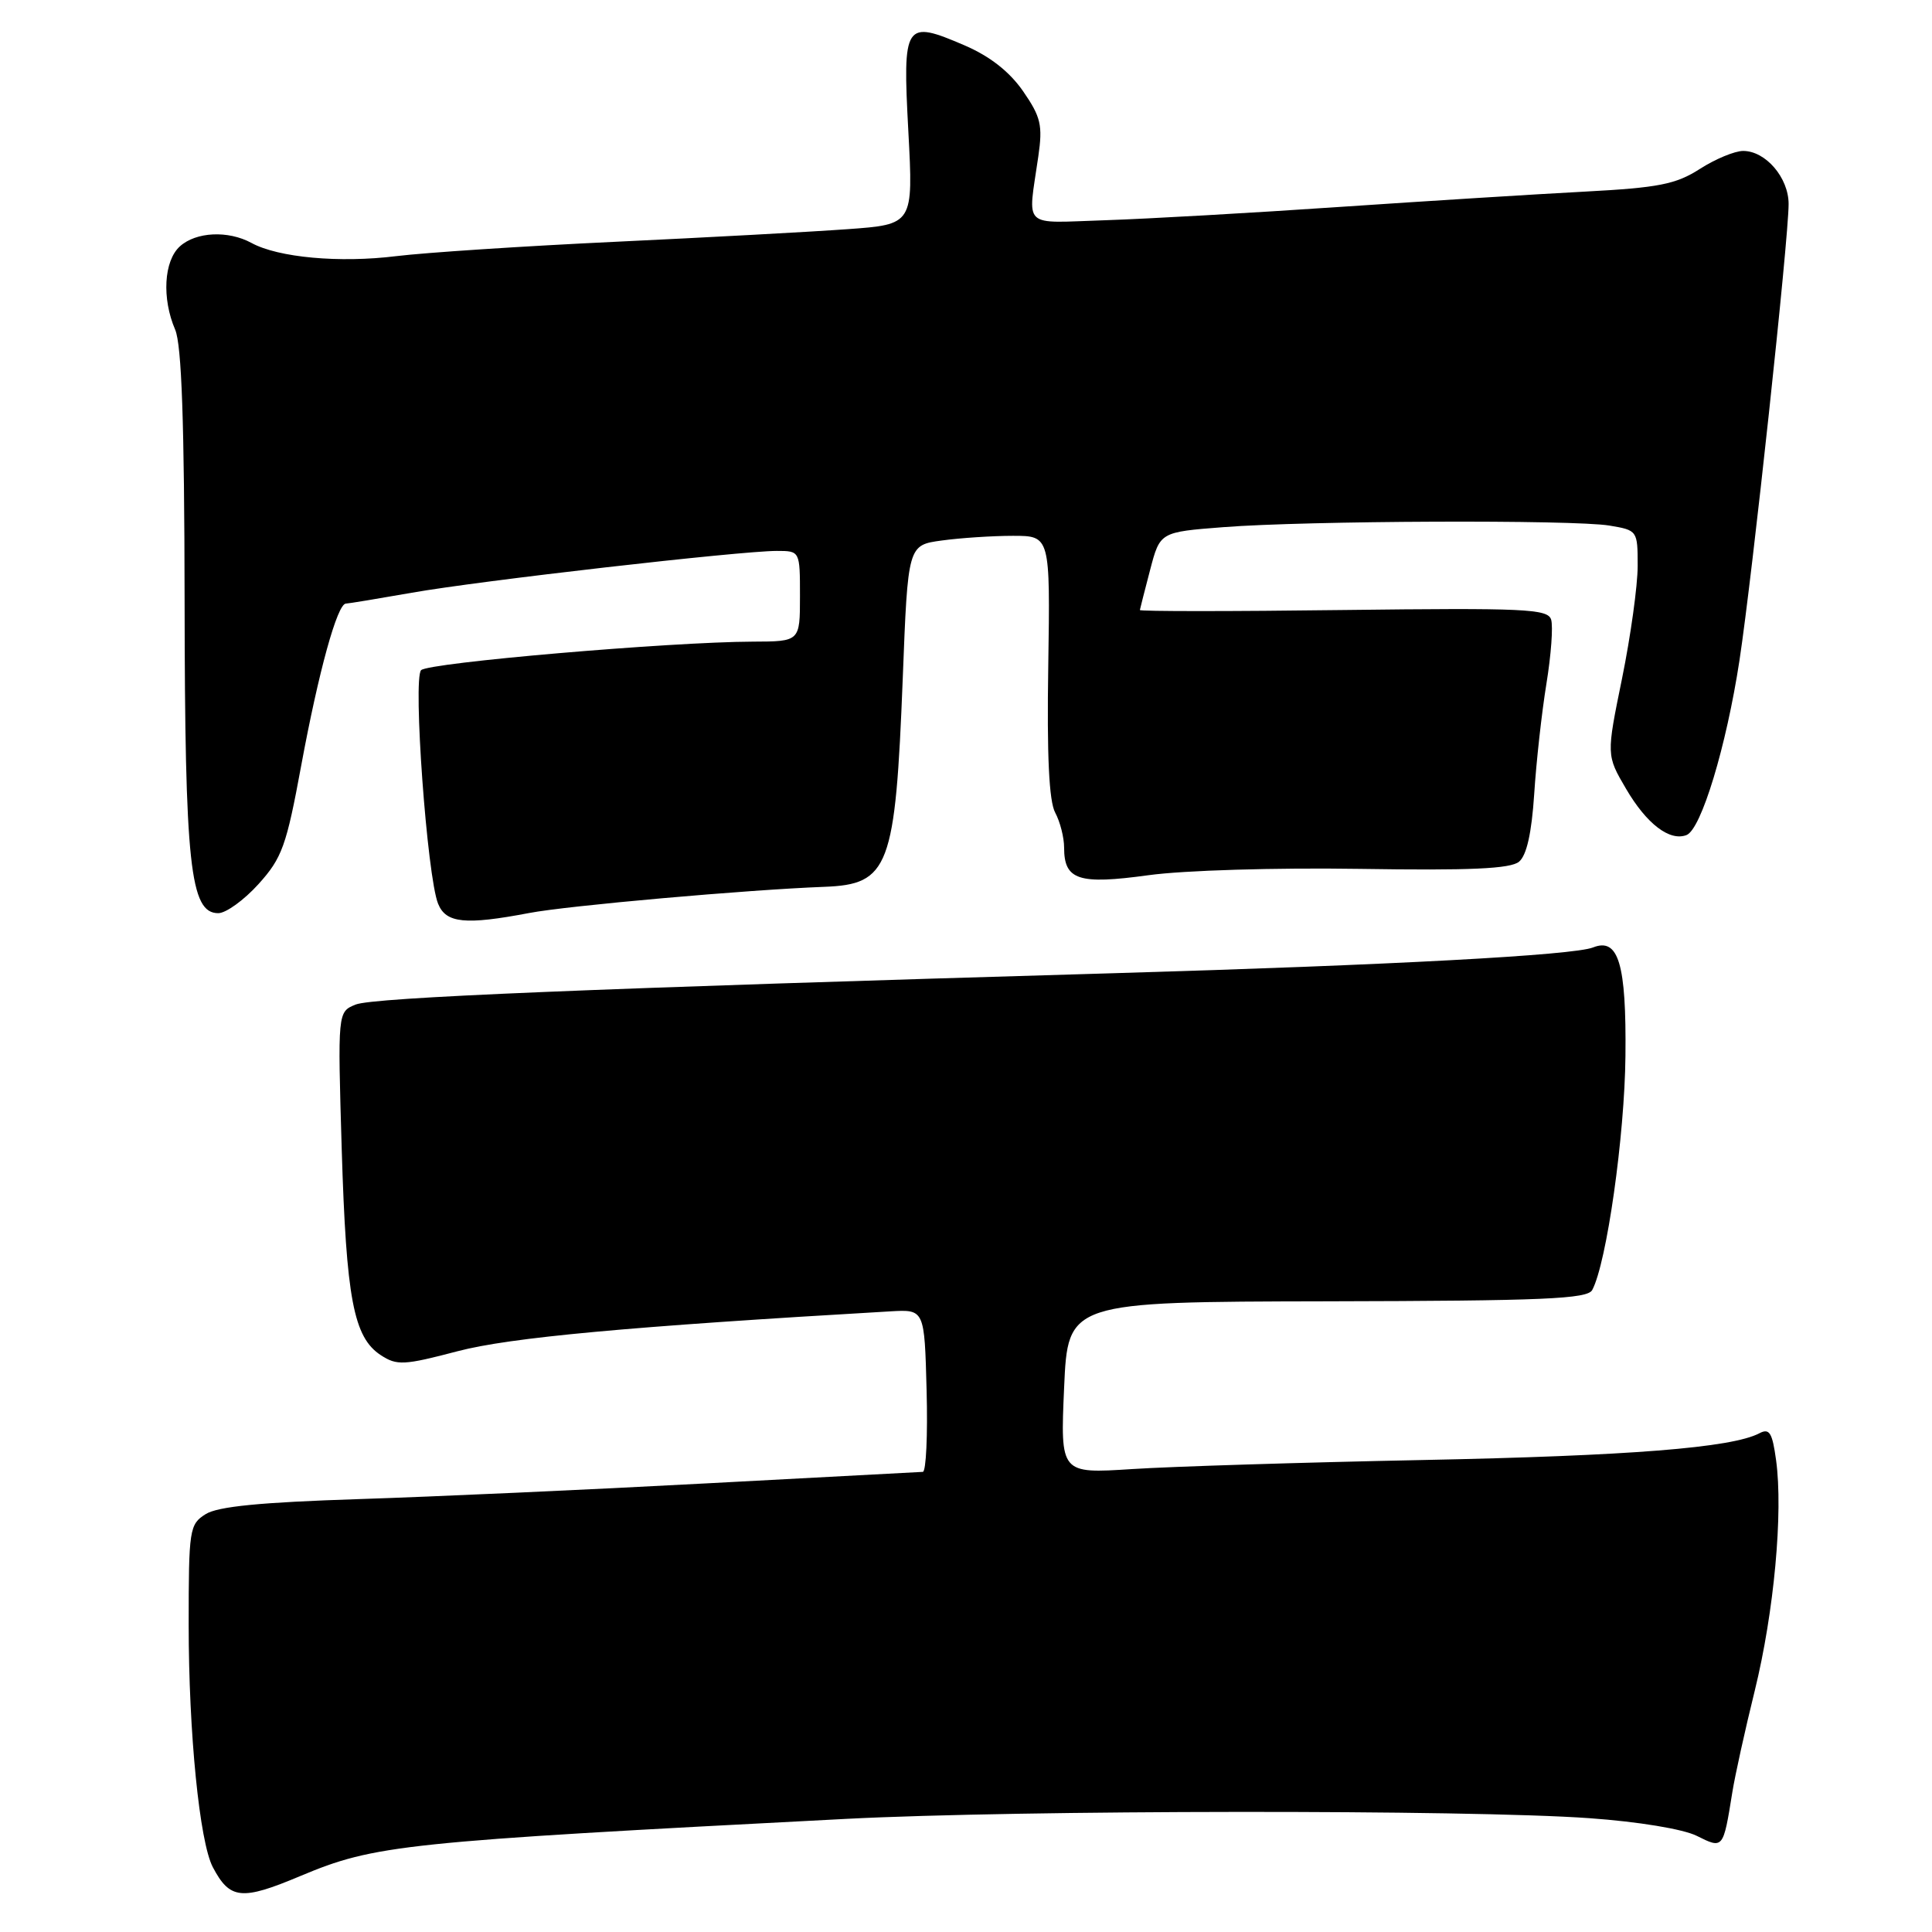 <?xml version="1.0" encoding="UTF-8" standalone="no"?>
<!DOCTYPE svg PUBLIC "-//W3C//DTD SVG 1.1//EN" "http://www.w3.org/Graphics/SVG/1.1/DTD/svg11.dtd" >
<svg xmlns="http://www.w3.org/2000/svg" xmlns:xlink="http://www.w3.org/1999/xlink" version="1.1" viewBox="0 0 256 256">
 <g >
 <path fill="currentColor"
d=" M 39.78 248.59 C 49.69 244.43 53.22 244.06 112.12 241.01 C 135.14 239.82 194.64 239.77 210.61 240.92 C 217.09 241.38 223.02 242.36 224.83 243.26 C 228.34 245.01 228.33 245.03 229.54 237.50 C 229.89 235.30 231.23 229.22 232.52 224.00 C 235.07 213.63 236.29 200.41 235.34 193.48 C 234.84 189.82 234.46 189.21 233.12 189.92 C 229.45 191.84 215.92 192.91 188.50 193.46 C 172.55 193.78 155.22 194.32 150.00 194.66 C 140.50 195.27 140.50 195.27 141.00 183.89 C 141.50 172.50 141.50 172.50 175.86 172.43 C 204.55 172.37 210.35 172.12 210.98 170.93 C 212.89 167.36 215.28 150.50 215.38 139.91 C 215.51 127.71 214.46 124.20 211.09 125.54 C 208.50 126.58 184.29 127.88 147.74 128.95 C 78.10 130.98 49.44 132.17 47.12 133.11 C 44.74 134.08 44.74 134.08 45.28 152.29 C 45.88 172.08 46.85 177.20 50.45 179.56 C 52.59 180.96 53.50 180.92 60.65 179.04 C 67.61 177.22 83.20 175.78 118.00 173.76 C 122.50 173.50 122.50 173.50 122.78 184.25 C 122.94 190.16 122.71 195.01 122.28 195.03 C 121.85 195.05 108.90 195.74 93.50 196.56 C 78.10 197.39 57.40 198.32 47.50 198.64 C 34.55 199.06 28.87 199.61 27.25 200.63 C 25.10 201.98 25.00 202.64 25.00 215.30 C 25.00 229.61 26.44 244.06 28.20 247.41 C 30.46 251.70 32.01 251.86 39.78 248.59 Z  M 70.11 120.98 C 75.22 120.00 99.09 117.89 109.20 117.51 C 117.81 117.19 118.64 114.98 119.62 89.87 C 120.30 72.23 120.30 72.23 124.79 71.62 C 127.26 71.28 131.50 71.00 134.22 71.00 C 139.16 71.00 139.16 71.00 138.90 88.25 C 138.71 100.11 139.00 106.18 139.82 107.68 C 140.47 108.89 141.00 110.97 141.00 112.31 C 141.00 116.62 142.92 117.24 152.17 115.97 C 156.89 115.32 169.02 114.96 180.13 115.13 C 194.79 115.36 200.15 115.12 201.28 114.18 C 202.29 113.34 202.95 110.39 203.29 105.21 C 203.56 100.97 204.29 94.39 204.91 90.59 C 205.53 86.80 205.81 82.97 205.53 82.09 C 205.08 80.68 202.04 80.54 178.01 80.83 C 163.16 81.02 151.02 81.02 151.04 80.83 C 151.07 80.65 151.68 78.25 152.40 75.50 C 153.71 70.50 153.71 70.50 162.11 69.85 C 173.13 68.99 208.47 68.85 213.25 69.64 C 216.97 70.26 217.00 70.30 217.00 74.99 C 217.00 77.59 216.07 84.30 214.93 89.90 C 212.85 100.07 212.85 100.07 215.46 104.52 C 218.18 109.17 221.24 111.51 223.47 110.65 C 225.42 109.90 228.75 98.89 230.49 87.50 C 232.20 76.25 237.00 31.69 237.00 27.03 C 237.00 23.55 233.96 20.00 230.98 20.00 C 229.87 20.00 227.28 21.07 225.23 22.39 C 222.06 24.42 219.79 24.87 210.00 25.39 C 203.68 25.72 189.05 26.64 177.50 27.42 C 165.95 28.21 152.00 29.00 146.50 29.18 C 135.24 29.54 136.19 30.44 137.58 20.74 C 138.18 16.58 137.92 15.50 135.56 12.08 C 133.76 9.49 131.17 7.46 127.83 6.02 C 119.85 2.59 119.59 2.98 120.36 17.40 C 121.02 29.74 121.02 29.74 112.26 30.37 C 107.44 30.72 93.60 31.47 81.50 32.04 C 69.40 32.61 56.35 33.47 52.50 33.94 C 45.00 34.87 36.86 34.13 33.32 32.19 C 30.23 30.51 25.97 30.71 23.83 32.65 C 21.71 34.57 21.43 39.55 23.21 43.68 C 24.07 45.69 24.43 55.96 24.46 79.50 C 24.50 114.67 25.18 121.00 28.92 121.00 C 29.94 121.00 32.33 119.27 34.25 117.15 C 37.38 113.68 37.95 112.10 39.92 101.40 C 42.22 88.97 44.69 80.01 45.83 79.98 C 46.20 79.97 50.13 79.32 54.57 78.54 C 63.47 76.96 98.08 73.00 102.93 73.00 C 106.00 73.00 106.00 73.00 106.00 79.00 C 106.00 85.00 106.00 85.00 99.75 85.02 C 88.70 85.06 56.79 87.81 55.80 88.80 C 54.69 89.91 56.59 116.15 58.05 119.75 C 59.09 122.33 61.64 122.59 70.11 120.98 Z "/>
</g>
</svg>